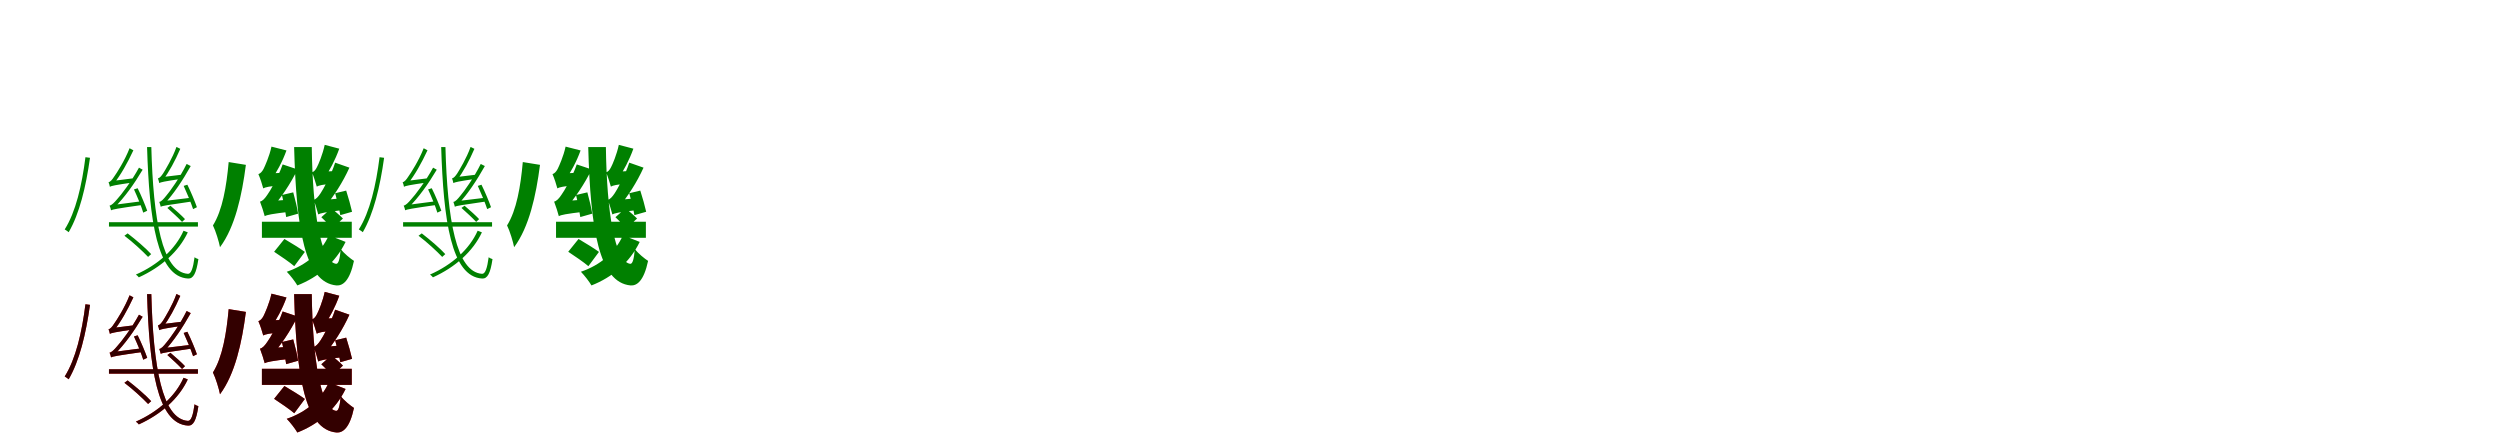 <?xml version="1.0" encoding="UTF-8"?>
<svg width="1700" height="300" xmlns="http://www.w3.org/2000/svg">
<rect width="100%" height="100%" fill="white"/>
<g fill="green" transform="translate(100 100) scale(0.1 -0.1)"><path d="M0.0 0.0C15.0 -494.0 68.0 -883.0 279.0 -894.0C315.0 -896.0 335.0 -858.0 349.0 -762.0C342.0 -760.0 330.0 -755.0 323.0 -749.0C313.0 -823.0 300.0 -863.0 278.0 -862.0C102.0 -850.0 42.0 -491.0 29.0 0.0ZM138.0 -414.0C172.0 -444.0 215.0 -484.0 238.0 -509.0L258.0 -490.0C236.0 -466.0 192.0 -427.0 159.0 -399.0ZM-154.0 -603.0C-97.0 -646.0 -29.0 -709.0 7.0 -747.0L28.0 -728.0C-6.0 -690.0 -76.0 -630.0 -132.0 -587.0ZM-89.0 -288.0C-66.0 -338.0 -38.0 -405.0 -26.0 -446.0L1.0 -433.0C-12.0 -396.0 -39.0 -330.0 -64.0 -280.0ZM248.0 -569.0C193.0 -694.0 74.0 -801.0 -76.0 -867.0C-69.0 -872.0 -60.0 -880.0 -56.0 -886.0C96.0 -817.0 216.0 -710.0 277.0 -580.0ZM-259.0 -511.0V-541.0H346.0V-511.0ZM249.0 -264.0C272.0 -314.0 300.0 -382.0 313.0 -422.0L339.0 -409.0C326.0 -372.0 299.0 -306.0 274.0 -256.0ZM-419.0 -69.0C-443.0 -260.0 -485.0 -442.0 -560.0 -560.0C-552.0 -565.0 -538.0 -574.0 -533.0 -579.0C-460.0 -454.0 -416.0 -273.0 -388.0 -73.0ZM83.0 -245.0C83.0 -235.0 108.0 -225.0 108.0 -225.0V-224.0C149.0 -171.0 191.0 -93.0 226.0 -12.0L200.0 1.0C173.0 -76.0 123.0 -157.0 110.0 -178.0C97.0 -198.0 85.0 -211.0 74.0 -213.0C77.0 -221.0 82.0 -238.0 83.0 -245.0ZM83.0 -245.0C93.0 -239.0 113.0 -234.0 234.0 -216.0C237.0 -209.0 241.0 -196.0 244.0 -187.0L104.0 -204.0L83.0 -217.0ZM93.0 -406.0C93.0 -397.0 119.0 -386.0 119.0 -386.0V-385.0C180.0 -320.0 242.0 -227.0 297.0 -129.0L269.0 -115.0C224.0 -207.0 154.0 -304.0 132.0 -329.0C113.0 -353.0 97.0 -371.0 83.0 -373.0C87.0 -382.0 91.0 -399.0 93.0 -406.0ZM93.0 -406.0C106.0 -399.0 128.0 -396.0 312.0 -369.0C310.0 -363.0 306.0 -351.0 305.0 -344.0L114.0 -367.0L93.0 -380.0ZM-253.0 -270.0C-253.0 -260.0 -227.0 -251.0 -227.0 -251.0V-250.0C-180.0 -192.0 -133.0 -108.0 -93.0 -22.0L-119.0 -8.0C-151.0 -91.0 -207.0 -178.0 -223.0 -200.0C-237.0 -222.0 -250.0 -237.0 -262.0 -239.0C-258.0 -247.0 -254.0 -263.0 -253.0 -270.0ZM-253.0 -270.0C-242.0 -264.0 -223.0 -259.0 -91.0 -240.0C-89.0 -233.0 -85.0 -220.0 -81.0 -211.0L-232.0 -230.0L-253.0 -243.0ZM-245.0 -430.0C-245.0 -420.0 -220.0 -410.0 -220.0 -410.0V-409.0C-155.0 -345.0 -88.0 -252.0 -30.0 -154.0L-55.0 -140.0C-105.0 -233.0 -180.0 -330.0 -203.0 -354.0C-224.0 -379.0 -241.0 -396.0 -255.0 -398.0C-251.0 -406.0 -246.0 -422.0 -245.0 -430.0ZM-245.0 -430.0C-233.0 -424.0 -211.0 -419.0 -28.0 -393.0C-30.0 -387.0 -31.0 -376.0 -33.0 -368.0L-225.0 -393.0L-245.0 -404.0Z"/></g>
<g fill="green" transform="translate(200 100) scale(0.1 -0.1)"><path d="M0.0 0.0C15.0 -560.0 73.0 -921.0 288.0 -941.0C331.0 -944.0 378.0 -911.0 407.0 -774.0C385.0 -760.0 338.0 -723.0 317.0 -693.0C311.0 -761.0 302.0 -796.0 285.0 -794.0C181.0 -778.0 126.0 -448.0 120.0 0.0ZM185.0 -477.0C210.0 -500.0 243.0 -533.0 259.0 -554.0L332.0 -486.0C314.0 -467.0 278.0 -437.0 254.0 -416.0ZM-136.0 -712.0C-92.0 -741.0 -29.0 -784.0 1.0 -810.0L73.0 -713.0C41.0 -689.0 -24.0 -650.0 -66.0 -625.0ZM-83.0 -326.0C-71.0 -374.0 -59.0 -438.0 -54.0 -476.0L27.0 -453.0C22.0 -417.0 7.0 -355.0 -6.0 -308.0ZM236.0 -600.0C185.0 -715.0 84.0 -802.0 -50.0 -848.0C-27.0 -871.0 7.0 -915.0 22.0 -941.0C165.0 -885.0 282.0 -785.0 350.0 -645.0ZM-219.0 -508.0V-617.0H392.0V-508.0ZM279.0 -314.0C292.0 -361.0 308.0 -425.0 314.0 -463.0L394.0 -440.0C386.0 -404.0 369.0 -342.0 354.0 -296.0ZM-445.0 -102.0C-460.0 -268.0 -487.0 -429.0 -552.0 -533.0C-534.0 -568.0 -510.0 -647.0 -504.0 -681.0C-402.0 -544.0 -355.0 -331.0 -328.0 -121.0ZM154.0 -269.0C154.0 -250.0 203.0 -217.0 203.0 -217.0V-215.0C238.0 -167.0 281.0 -85.0 307.0 -11.0L208.0 15.0C194.0 -51.0 165.0 -119.0 155.0 -137.0C146.0 -156.0 134.0 -168.0 122.0 -172.0C133.0 -199.0 148.0 -248.0 154.0 -269.0ZM154.0 -269.0C167.0 -261.0 192.0 -255.0 276.0 -247.0C282.0 -226.0 297.0 -187.0 309.0 -161.0L192.0 -168.0L152.0 -196.0ZM164.0 -458.0C164.0 -440.0 210.0 -407.0 210.0 -407.0V-405.0C267.0 -339.0 332.0 -238.0 376.0 -140.0L279.0 -106.0C250.0 -196.0 196.0 -290.0 180.0 -314.0C164.0 -338.0 149.0 -355.0 133.0 -359.0C144.0 -387.0 159.0 -437.0 164.0 -458.0ZM164.0 -458.0C179.0 -450.0 205.0 -443.0 336.0 -428.0C330.0 -408.0 323.0 -374.0 319.0 -349.0L197.0 -360.0L161.0 -387.0ZM-210.0 -281.0C-210.0 -262.0 -158.0 -229.0 -158.0 -229.0V-227.0C-123.0 -179.0 -78.0 -97.0 -52.0 -23.0L-154.0 3.0C-168.0 -63.0 -199.0 -131.0 -208.0 -149.0C-218.0 -168.0 -230.0 -180.0 -243.0 -184.0C-231.0 -211.0 -215.0 -260.0 -210.0 -281.0ZM-210.0 -281.0C-196.0 -273.0 -171.0 -267.0 -84.0 -259.0C-77.0 -238.0 -62.0 -199.0 -49.0 -173.0L-171.0 -180.0L-212.0 -208.0ZM-200.0 -470.0C-200.0 -452.0 -153.0 -420.0 -153.0 -420.0V-417.0C-93.0 -351.0 -24.0 -250.0 23.0 -152.0L-78.0 -118.0C-109.0 -208.0 -165.0 -302.0 -183.0 -326.0C-200.0 -351.0 -215.0 -367.0 -232.0 -371.0C-221.0 -399.0 -205.0 -449.0 -200.0 -470.0ZM-200.0 -470.0C-184.0 -461.0 -156.0 -455.0 -23.0 -439.0C-28.0 -419.0 -37.0 -383.0 -41.0 -358.0L-165.0 -368.0L-203.0 -396.0Z"/></g>
<g fill="green" transform="translate(300 100) scale(0.1 -0.1)"><path d="M0.0 0.0C15.0 -494.0 68.0 -883.0 279.0 -894.0C315.0 -896.0 335.0 -858.0 349.0 -762.0C342.0 -760.0 330.0 -755.0 323.0 -749.0C313.0 -823.0 300.0 -863.0 278.0 -862.0C102.0 -850.0 42.0 -491.0 29.0 0.0ZM138.0 -414.0C172.0 -444.0 215.0 -484.0 238.0 -509.0L258.0 -490.0C236.0 -466.0 192.0 -427.0 159.0 -399.0ZM-154.0 -603.0C-97.0 -646.0 -29.0 -709.0 7.0 -747.0L28.0 -728.0C-6.0 -690.0 -76.0 -630.0 -132.0 -587.0ZM-89.0 -288.0C-66.0 -338.0 -38.0 -405.0 -26.0 -446.0L1.0 -433.0C-12.0 -396.0 -39.0 -330.0 -64.0 -280.0ZM248.0 -569.0C193.0 -694.0 74.0 -801.0 -76.0 -867.0C-69.0 -872.0 -60.0 -880.0 -56.0 -886.0C96.0 -817.0 216.0 -710.0 277.0 -580.0ZM-259.0 -511.0V-541.0H346.0V-511.0ZM249.0 -264.0C272.0 -314.0 300.0 -382.0 313.0 -422.0L339.0 -409.0C326.0 -372.0 299.0 -306.0 274.0 -256.0ZM-419.0 -69.0C-443.0 -260.0 -485.0 -442.0 -560.0 -560.0C-552.0 -565.0 -538.0 -574.0 -533.0 -579.0C-460.0 -454.0 -416.0 -273.0 -388.0 -73.0ZM83.0 -245.0C83.0 -235.0 108.0 -225.0 108.0 -225.0V-224.0C149.0 -171.0 191.0 -93.0 226.0 -12.0L200.0 1.0C173.0 -76.0 123.0 -157.0 110.0 -178.0C97.0 -198.0 85.0 -211.0 74.0 -213.0C77.0 -221.0 82.0 -238.0 83.0 -245.0ZM83.0 -245.0C93.0 -239.0 113.0 -234.0 234.0 -216.0C237.0 -209.0 241.0 -196.0 244.0 -187.0L104.0 -204.0L83.0 -217.0ZM93.0 -406.0C93.0 -397.0 119.0 -386.0 119.0 -386.0V-385.0C180.0 -320.0 242.0 -227.0 297.0 -129.0L269.0 -115.0C224.0 -207.0 154.0 -304.0 132.0 -329.0C113.0 -353.0 97.0 -371.0 83.0 -373.0C87.0 -382.0 91.0 -399.0 93.0 -406.0ZM93.0 -406.0C106.0 -399.0 128.0 -396.0 312.0 -369.0C310.0 -363.0 306.0 -351.0 305.0 -344.0L114.0 -367.0L93.0 -380.0ZM-253.0 -270.0C-253.0 -260.0 -227.0 -251.0 -227.0 -251.0V-250.0C-180.0 -192.0 -133.0 -108.0 -93.0 -22.0L-119.0 -8.0C-151.0 -91.0 -207.0 -178.0 -223.0 -200.0C-237.0 -222.0 -250.0 -237.0 -262.0 -239.0C-258.0 -247.0 -254.0 -263.0 -253.0 -270.0ZM-253.0 -270.0C-242.0 -264.0 -223.0 -259.0 -91.0 -240.0C-89.0 -233.0 -85.0 -220.0 -81.0 -211.0L-232.0 -230.0L-253.0 -243.0ZM-245.0 -430.0C-245.0 -420.0 -220.0 -410.0 -220.0 -410.0V-409.0C-155.0 -345.0 -88.0 -252.0 -30.0 -154.0L-55.0 -140.0C-105.0 -233.0 -180.0 -330.0 -203.0 -354.0C-224.0 -379.0 -241.0 -396.0 -255.0 -398.0C-251.0 -406.0 -246.0 -422.0 -245.0 -430.0ZM-245.0 -430.0C-233.0 -424.0 -211.0 -419.0 -28.0 -393.0C-30.0 -387.0 -31.0 -376.0 -33.0 -368.0L-225.0 -393.0L-245.0 -404.0Z"/></g>
<g fill="green" transform="translate(400 100) scale(0.1 -0.1)"><path d="M0.0 0.0C15.0 -560.0 73.0 -921.0 288.0 -941.0C331.0 -944.0 378.0 -911.0 407.0 -774.0C385.0 -760.0 338.0 -723.0 317.0 -693.0C311.0 -761.0 302.0 -796.0 285.0 -794.0C181.0 -778.0 126.0 -448.0 120.0 0.0ZM185.0 -477.0C210.0 -500.0 243.0 -533.0 259.0 -554.0L332.0 -486.0C314.0 -467.0 278.0 -437.0 254.0 -416.0ZM-136.0 -712.0C-92.0 -741.0 -29.0 -784.0 1.0 -810.0L73.0 -713.0C41.0 -689.0 -24.0 -650.0 -66.0 -625.0ZM-83.0 -326.0C-71.0 -374.0 -59.0 -438.0 -54.0 -476.0L27.0 -453.0C22.0 -417.0 7.0 -355.0 -6.0 -308.0ZM236.0 -600.0C185.0 -715.0 84.0 -802.0 -50.0 -848.0C-27.0 -871.0 7.0 -915.0 22.0 -941.0C165.0 -885.0 282.0 -785.0 350.0 -645.0ZM-219.0 -508.0V-617.0H392.0V-508.0ZM279.0 -314.0C292.0 -361.0 308.0 -425.0 314.0 -463.0L394.0 -440.0C386.0 -404.0 369.0 -342.0 354.0 -296.0ZM-445.0 -102.0C-460.0 -268.0 -487.0 -429.0 -552.0 -533.0C-534.0 -568.0 -510.0 -647.0 -504.0 -681.0C-402.0 -544.0 -355.0 -331.0 -328.0 -121.0ZM154.0 -269.0C154.0 -250.0 203.0 -217.0 203.0 -217.0V-215.0C238.0 -167.0 281.0 -85.0 307.0 -11.0L208.0 15.0C194.0 -51.0 165.0 -119.0 155.0 -137.0C146.0 -156.0 134.0 -168.0 122.0 -172.0C133.0 -199.0 148.0 -248.0 154.0 -269.0ZM154.0 -269.0C167.0 -261.0 192.0 -255.0 276.0 -247.0C282.0 -226.0 297.0 -187.0 309.0 -161.0L192.0 -168.0L152.0 -196.0ZM164.0 -458.0C164.0 -440.0 210.0 -407.0 210.0 -407.0V-405.0C267.0 -339.0 332.0 -238.0 376.0 -140.0L279.0 -106.0C250.0 -196.0 196.0 -290.0 180.0 -314.0C164.0 -338.0 149.0 -355.0 133.0 -359.0C144.0 -387.0 159.0 -437.0 164.0 -458.0ZM164.0 -458.0C179.0 -450.0 205.0 -443.0 336.0 -428.0C330.0 -408.0 323.0 -374.0 319.0 -349.0L197.0 -360.0L161.0 -387.0ZM-210.0 -281.0C-210.0 -262.0 -158.0 -229.0 -158.0 -229.0V-227.0C-123.0 -179.0 -78.0 -97.0 -52.0 -23.0L-154.0 3.0C-168.0 -63.0 -199.0 -131.0 -208.0 -149.0C-218.0 -168.0 -230.0 -180.0 -243.0 -184.0C-231.0 -211.0 -215.0 -260.0 -210.0 -281.0ZM-210.0 -281.0C-196.0 -273.0 -171.0 -267.0 -84.0 -259.0C-77.0 -238.0 -62.0 -199.0 -49.0 -173.0L-171.0 -180.0L-212.0 -208.0ZM-200.0 -470.0C-200.0 -452.0 -153.0 -420.0 -153.0 -420.0V-417.0C-93.0 -351.0 -24.0 -250.0 23.0 -152.0L-78.0 -118.0C-109.0 -208.0 -165.0 -302.0 -183.0 -326.0C-200.0 -351.0 -215.0 -367.0 -232.0 -371.0C-221.0 -399.0 -205.0 -449.0 -200.0 -470.0ZM-200.0 -470.0C-184.0 -461.0 -156.0 -455.0 -23.0 -439.0C-28.0 -419.0 -37.0 -383.0 -41.0 -358.0L-165.0 -368.0L-203.0 -396.0Z"/></g>
<g fill="red" transform="translate(100 200) scale(0.1 -0.1)"><path d="M0.0 0.0C15.0 -494.0 68.0 -883.0 279.0 -894.0C315.0 -896.0 335.0 -858.0 349.0 -762.0C342.0 -760.0 330.0 -755.0 323.0 -749.0C313.0 -823.0 300.0 -863.0 278.0 -862.0C102.0 -850.0 42.0 -491.0 29.0 0.0ZM138.0 -414.0C172.0 -444.0 215.0 -484.0 238.0 -509.0L258.0 -490.0C236.0 -466.0 192.0 -427.0 159.0 -399.0ZM-154.0 -603.0C-97.0 -646.0 -29.0 -709.0 7.0 -747.0L28.0 -728.0C-6.0 -690.0 -76.0 -630.0 -132.0 -587.0ZM-89.0 -288.0C-66.0 -338.0 -38.0 -405.0 -26.0 -446.0L1.0 -433.0C-12.0 -396.0 -39.0 -330.0 -64.0 -280.0ZM248.0 -569.0C193.0 -694.0 74.0 -801.0 -76.0 -867.0C-69.0 -872.0 -60.0 -880.0 -56.0 -886.0C96.0 -817.0 216.0 -710.0 277.0 -580.0ZM-259.0 -511.0V-541.0H346.0V-511.0ZM249.0 -264.0C272.0 -314.0 300.0 -382.0 313.0 -422.0L339.0 -409.0C326.0 -372.0 299.0 -306.0 274.0 -256.0ZM-419.0 -69.0C-443.0 -260.0 -485.0 -442.0 -560.0 -560.0C-552.0 -565.0 -538.0 -574.0 -533.0 -579.0C-460.0 -454.0 -416.0 -273.0 -388.0 -73.0ZM83.0 -245.0C83.0 -235.0 108.0 -225.0 108.0 -225.0V-224.0C149.0 -171.0 191.0 -93.0 226.0 -12.0L200.0 1.0C173.0 -76.0 123.0 -157.0 110.0 -178.0C97.0 -198.0 85.0 -211.0 74.0 -213.0C77.0 -221.0 82.0 -238.0 83.0 -245.0ZM83.0 -245.0C93.0 -239.0 113.0 -234.0 234.0 -216.0C237.0 -209.0 241.0 -196.0 244.0 -187.0L104.0 -204.0L83.0 -217.0ZM93.0 -406.0C93.0 -397.0 119.0 -386.0 119.0 -386.0V-385.0C180.0 -320.0 242.0 -227.0 297.0 -129.0L269.0 -115.0C224.0 -207.0 154.0 -304.0 132.0 -329.0C113.0 -353.0 97.0 -371.0 83.0 -373.0C87.0 -382.0 91.0 -399.0 93.0 -406.0ZM93.0 -406.0C106.0 -399.0 128.0 -396.0 312.0 -369.0C310.0 -363.0 306.0 -351.0 305.0 -344.0L114.0 -367.0L93.0 -380.0ZM-253.0 -270.0C-253.0 -260.0 -227.0 -251.0 -227.0 -251.0V-250.0C-180.0 -192.0 -133.0 -108.0 -93.0 -22.0L-119.0 -8.0C-151.0 -91.0 -207.0 -178.0 -223.0 -200.0C-237.0 -222.0 -250.0 -237.0 -262.0 -239.0C-258.0 -247.0 -254.0 -263.0 -253.0 -270.0ZM-253.0 -270.0C-242.0 -264.0 -223.0 -259.0 -91.0 -240.0C-89.0 -233.0 -85.0 -220.0 -81.0 -211.0L-232.0 -230.0L-253.0 -243.0ZM-245.0 -430.0C-245.0 -420.0 -220.0 -410.0 -220.0 -410.0V-409.0C-155.0 -345.0 -88.0 -252.0 -30.0 -154.0L-55.0 -140.0C-105.0 -233.0 -180.0 -330.0 -203.0 -354.0C-224.0 -379.0 -241.0 -396.0 -255.0 -398.0C-251.0 -406.0 -246.0 -422.0 -245.0 -430.0ZM-245.0 -430.0C-233.0 -424.0 -211.0 -419.0 -28.0 -393.0C-30.0 -387.0 -31.0 -376.0 -33.0 -368.0L-225.0 -393.0L-245.0 -404.0Z"/></g>
<g fill="black" opacity=".8" transform="translate(100 200) scale(0.1 -0.1)"><path d="M0.0 0.0C15.0 -494.0 68.0 -883.0 279.0 -894.0C315.0 -896.0 335.0 -858.0 349.0 -762.0C342.0 -760.0 330.0 -755.0 323.0 -749.0C313.0 -823.0 300.0 -863.0 278.0 -862.0C102.0 -850.0 42.0 -491.0 29.0 0.0ZM138.0 -414.0C172.0 -444.0 215.0 -484.0 238.0 -509.0L258.0 -490.0C236.0 -466.0 192.0 -427.0 159.0 -399.0ZM-154.0 -603.0C-97.0 -646.0 -29.0 -709.0 7.0 -747.0L28.0 -728.0C-6.0 -690.0 -76.0 -630.0 -132.0 -587.0ZM-89.0 -288.0C-66.0 -338.0 -38.0 -405.0 -26.0 -446.0L1.0 -433.0C-12.0 -396.0 -39.0 -330.0 -64.0 -280.0ZM248.0 -569.0C193.0 -694.0 74.0 -801.0 -76.0 -867.0C-69.0 -872.0 -60.0 -880.0 -56.0 -886.0C96.0 -817.0 216.0 -710.0 277.0 -580.0ZM-259.0 -511.0V-541.0H346.0V-511.0ZM249.0 -264.0C272.0 -314.0 300.0 -382.0 313.0 -422.0L339.0 -409.0C326.0 -372.0 299.0 -306.0 274.0 -256.0ZM-419.0 -69.0C-443.0 -260.0 -485.0 -442.0 -560.0 -560.0C-552.0 -565.0 -538.0 -574.0 -533.0 -579.0C-460.0 -454.0 -416.0 -273.0 -388.0 -73.0ZM83.0 -245.0C83.0 -235.0 108.0 -225.0 108.0 -225.0V-224.0C149.0 -171.0 191.0 -93.0 226.0 -12.0L200.0 1.0C173.0 -76.0 123.0 -157.0 110.0 -178.0C97.0 -198.0 85.0 -211.0 74.0 -213.0C77.0 -221.0 82.0 -238.0 83.0 -245.0ZM83.0 -245.0C93.0 -239.0 113.0 -234.0 234.0 -216.0C237.0 -209.0 241.0 -196.0 244.0 -187.0L104.0 -204.0L83.0 -217.0ZM93.0 -406.0C93.0 -397.0 119.0 -386.0 119.0 -386.0V-385.0C180.0 -320.0 242.0 -227.0 297.0 -129.0L269.0 -115.0C224.0 -207.0 154.0 -304.0 132.0 -329.0C113.0 -353.0 97.0 -371.0 83.0 -373.0C87.0 -382.0 91.0 -399.0 93.0 -406.0ZM93.0 -406.0C106.0 -399.0 128.0 -396.0 312.0 -369.0C310.0 -363.0 306.0 -351.0 305.0 -344.0L114.0 -367.0L93.0 -380.0ZM-253.0 -270.0C-253.0 -260.0 -227.0 -251.0 -227.0 -251.0V-250.0C-180.0 -192.0 -133.0 -108.0 -93.0 -22.0L-119.0 -8.0C-151.0 -91.0 -207.0 -178.0 -223.0 -200.0C-237.0 -222.0 -250.0 -237.0 -262.0 -239.0C-258.0 -247.0 -254.0 -263.0 -253.0 -270.0ZM-253.0 -270.0C-242.0 -264.0 -223.0 -259.0 -91.0 -240.0C-89.0 -233.0 -85.0 -220.0 -81.0 -211.0L-232.0 -230.0L-253.0 -243.0ZM-245.0 -430.0C-245.0 -420.0 -220.0 -410.0 -220.0 -410.0V-409.0C-155.0 -345.0 -88.0 -252.0 -30.0 -154.0L-55.0 -140.0C-105.0 -233.0 -180.0 -330.0 -203.0 -354.0C-224.0 -379.0 -241.0 -396.0 -255.0 -398.0C-251.0 -406.0 -246.0 -422.0 -245.0 -430.0ZM-245.0 -430.0C-233.0 -424.0 -211.0 -419.0 -28.0 -393.0C-30.0 -387.0 -31.0 -376.0 -33.0 -368.0L-225.0 -393.0L-245.0 -404.0Z"/></g>
<g fill="red" transform="translate(200 200) scale(0.1 -0.1)"><path d="M0.0 0.0C15.0 -560.0 73.0 -921.0 288.0 -941.0C331.0 -944.0 378.0 -911.0 407.0 -774.0C385.0 -760.0 338.0 -723.0 317.0 -693.0C311.0 -761.0 302.0 -796.0 285.0 -794.0C181.0 -778.0 126.0 -448.0 120.0 0.0ZM185.0 -477.0C210.0 -500.0 243.0 -533.0 259.0 -554.0L332.0 -486.0C314.0 -467.0 278.0 -437.0 254.0 -416.0ZM-136.0 -712.0C-92.0 -741.0 -29.0 -784.0 1.0 -810.0L73.0 -713.0C41.0 -689.0 -24.0 -650.0 -66.0 -625.0ZM-83.0 -326.0C-71.0 -374.0 -59.0 -438.0 -54.0 -476.0L27.0 -453.0C22.0 -417.0 7.0 -355.0 -6.0 -308.0ZM236.0 -600.0C185.0 -715.0 84.0 -802.0 -50.0 -848.0C-27.0 -871.0 7.0 -915.0 22.0 -941.0C165.0 -885.0 282.0 -785.0 350.0 -645.0ZM-219.0 -508.0V-617.0H392.0V-508.0ZM279.0 -314.0C292.0 -361.0 308.0 -425.0 314.0 -463.0L394.0 -440.0C386.0 -404.0 369.0 -342.0 354.0 -296.0ZM-445.0 -102.0C-460.0 -268.0 -487.0 -429.0 -552.0 -533.0C-534.0 -568.0 -510.0 -647.0 -504.0 -681.0C-402.0 -544.0 -355.0 -331.0 -328.0 -121.0ZM154.0 -269.0C154.0 -250.0 203.0 -217.0 203.0 -217.0V-215.0C238.0 -167.0 281.0 -85.0 307.0 -11.0L208.0 15.0C194.0 -51.0 165.0 -119.0 155.0 -137.0C146.0 -156.0 134.0 -168.0 122.0 -172.0C133.0 -199.0 148.0 -248.0 154.0 -269.0ZM154.0 -269.0C167.0 -261.0 192.0 -255.0 276.0 -247.0C282.0 -226.0 297.0 -187.0 309.0 -161.0L192.0 -168.0L152.0 -196.0ZM164.0 -458.0C164.0 -440.0 210.0 -407.0 210.0 -407.0V-405.0C267.0 -339.0 332.0 -238.0 376.0 -140.0L279.0 -106.0C250.0 -196.0 196.0 -290.0 180.0 -314.0C164.0 -338.0 149.0 -355.0 133.0 -359.0C144.0 -387.0 159.0 -437.0 164.0 -458.0ZM164.0 -458.0C179.0 -450.0 205.0 -443.0 336.0 -428.0C330.0 -408.0 323.0 -374.0 319.0 -349.0L197.0 -360.0L161.0 -387.0ZM-210.0 -281.0C-210.0 -262.0 -158.0 -229.0 -158.0 -229.0V-227.0C-123.0 -179.0 -78.0 -97.0 -52.0 -23.0L-154.0 3.0C-168.0 -63.0 -199.0 -131.0 -208.0 -149.0C-218.0 -168.0 -230.0 -180.0 -243.0 -184.0C-231.0 -211.0 -215.0 -260.0 -210.0 -281.0ZM-210.0 -281.0C-196.0 -273.0 -171.0 -267.0 -84.0 -259.0C-77.0 -238.0 -62.0 -199.0 -49.0 -173.0L-171.0 -180.0L-212.0 -208.0ZM-200.0 -470.0C-200.0 -452.0 -153.0 -420.0 -153.0 -420.0V-417.0C-93.0 -351.0 -24.0 -250.0 23.0 -152.0L-78.0 -118.0C-109.0 -208.0 -165.0 -302.0 -183.0 -326.0C-200.0 -351.0 -215.0 -367.0 -232.0 -371.0C-221.0 -399.0 -205.0 -449.0 -200.0 -470.0ZM-200.0 -470.0C-184.0 -461.0 -156.0 -455.0 -23.0 -439.0C-28.0 -419.0 -37.0 -383.0 -41.0 -358.0L-165.0 -368.0L-203.0 -396.0Z"/></g>
<g fill="black" opacity=".8" transform="translate(200 200) scale(0.1 -0.1)"><path d="M0.0 0.0C15.0 -560.0 73.0 -921.0 288.0 -941.0C331.0 -944.0 378.0 -911.0 407.0 -774.0C385.0 -760.0 338.0 -723.0 317.0 -693.0C311.0 -761.0 302.0 -796.0 285.0 -794.0C181.0 -778.0 126.0 -448.0 120.0 0.0ZM185.0 -477.0C210.0 -500.0 243.0 -533.0 259.0 -554.0L332.0 -486.0C314.0 -467.0 278.0 -437.0 254.0 -416.0ZM-136.0 -712.0C-92.0 -741.0 -29.0 -784.0 1.0 -810.0L73.0 -713.0C41.0 -689.0 -24.0 -650.0 -66.0 -625.0ZM-83.0 -326.0C-71.0 -374.0 -59.0 -438.0 -54.0 -476.0L27.0 -453.0C22.0 -417.0 7.0 -355.0 -6.0 -308.0ZM236.0 -600.0C185.0 -715.0 84.0 -802.0 -50.0 -848.0C-27.0 -871.0 7.0 -915.0 22.0 -941.0C165.0 -885.0 282.0 -785.0 350.0 -645.0ZM-219.0 -508.0V-617.0H392.0V-508.0ZM279.0 -314.0C292.0 -361.0 308.0 -425.0 314.0 -463.0L394.0 -440.0C386.0 -404.0 369.0 -342.0 354.0 -296.0ZM-445.0 -102.0C-460.0 -268.0 -487.0 -429.0 -552.0 -533.0C-534.0 -568.0 -510.0 -647.0 -504.0 -681.0C-402.0 -544.0 -355.0 -331.0 -328.0 -121.0ZM154.0 -269.0C154.0 -250.0 203.0 -217.0 203.0 -217.0V-215.0C238.0 -167.0 281.0 -85.0 307.0 -11.0L208.0 15.0C194.0 -51.0 165.0 -119.0 155.0 -137.0C146.0 -156.0 134.0 -168.0 122.0 -172.0C133.0 -199.0 148.0 -248.0 154.0 -269.0ZM154.0 -269.0C167.0 -261.0 192.0 -255.0 276.0 -247.0C282.0 -226.0 297.0 -187.0 309.0 -161.0L192.0 -168.0L152.0 -196.0ZM164.0 -458.0C164.0 -440.0 210.0 -407.0 210.0 -407.0V-405.0C267.0 -339.0 332.0 -238.0 376.0 -140.0L279.0 -106.0C250.0 -196.0 196.0 -290.0 180.0 -314.0C164.0 -338.0 149.0 -355.0 133.0 -359.0C144.0 -387.0 159.0 -437.0 164.0 -458.0ZM164.0 -458.0C179.0 -450.0 205.0 -443.0 336.0 -428.0C330.0 -408.0 323.0 -374.0 319.0 -349.0L197.0 -360.0L161.0 -387.0ZM-210.0 -281.0C-210.0 -262.0 -158.0 -229.0 -158.0 -229.0V-227.0C-123.0 -179.0 -78.0 -97.0 -52.0 -23.0L-154.0 3.0C-168.0 -63.0 -199.0 -131.0 -208.0 -149.0C-218.0 -168.0 -230.0 -180.0 -243.0 -184.0C-231.0 -211.0 -215.0 -260.0 -210.0 -281.0ZM-210.0 -281.0C-196.0 -273.0 -171.0 -267.0 -84.0 -259.0C-77.0 -238.0 -62.0 -199.0 -49.0 -173.0L-171.0 -180.0L-212.0 -208.0ZM-200.0 -470.0C-200.0 -452.0 -153.0 -420.0 -153.0 -420.0V-417.0C-93.0 -351.0 -24.0 -250.0 23.0 -152.0L-78.0 -118.0C-109.0 -208.0 -165.0 -302.0 -183.0 -326.0C-200.0 -351.0 -215.0 -367.0 -232.0 -371.0C-221.0 -399.0 -205.0 -449.0 -200.0 -470.0ZM-200.0 -470.0C-184.0 -461.0 -156.0 -455.0 -23.0 -439.0C-28.0 -419.0 -37.0 -383.0 -41.0 -358.0L-165.0 -368.0L-203.0 -396.0Z"/></g>
</svg>
